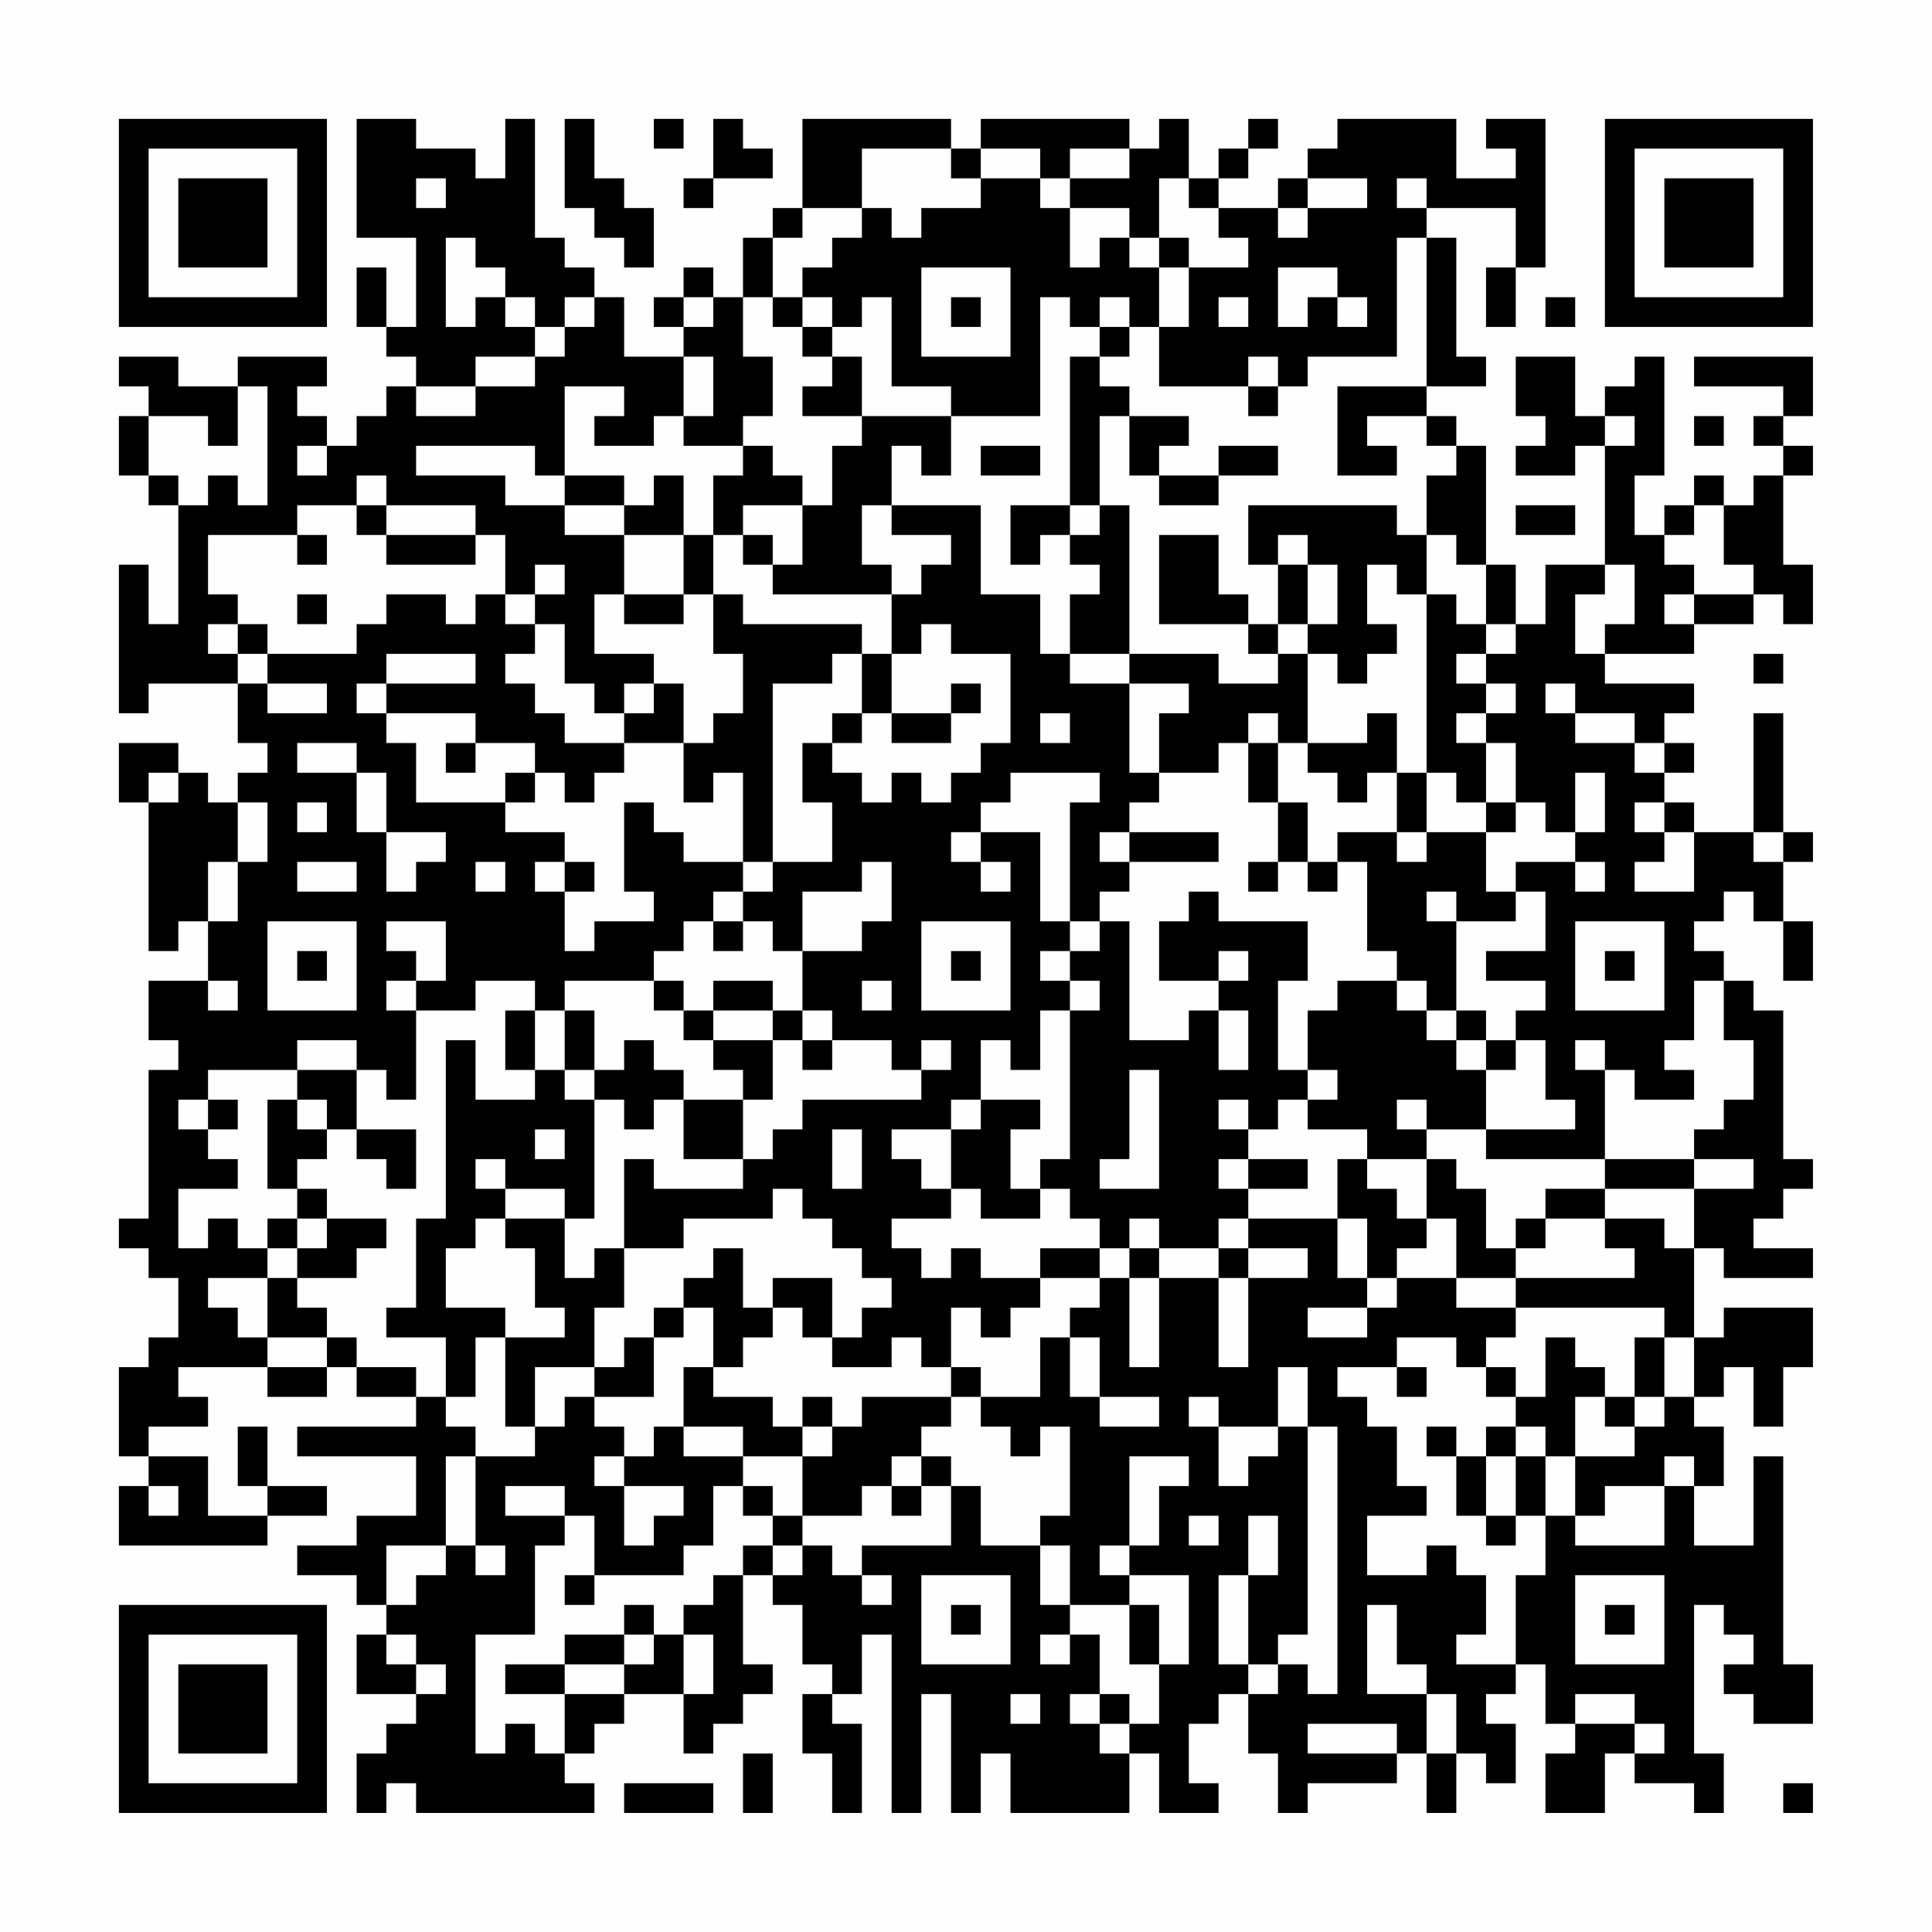 <?xml version="1.0" encoding="UTF-8"?>
<svg xmlns="http://www.w3.org/2000/svg" version="1.1" width="300" height="300" viewBox="0 0 300 300"><rect x="0" y="0" width="300" height="300" fill="#fefefe"/><g transform="scale(4.615)"><g transform="translate(4,4)"><path fill-rule="evenodd" d="M8 0L8 4L10 4L10 7L9 7L9 5L8 5L8 7L9 7L9 8L10 8L10 9L9 9L9 10L8 10L8 11L7 11L7 10L6 10L6 9L7 9L7 8L4 8L4 9L2 9L2 8L0 8L0 9L1 9L1 10L0 10L0 12L1 12L1 13L2 13L2 17L1 17L1 15L0 15L0 20L1 20L1 19L4 19L4 21L5 21L5 22L4 22L4 23L3 23L3 22L2 22L2 21L0 21L0 23L1 23L1 28L2 28L2 27L3 27L3 29L1 29L1 31L2 31L2 32L1 32L1 37L0 37L0 38L1 38L1 39L2 39L2 41L1 41L1 42L0 42L0 45L1 45L1 46L0 46L0 48L5 48L5 47L7 47L7 46L5 46L5 44L4 44L4 46L5 46L5 47L3 47L3 45L1 45L1 44L3 44L3 43L2 43L2 42L5 42L5 43L7 43L7 42L8 42L8 43L10 43L10 44L6 44L6 45L10 45L10 47L8 47L8 48L6 48L6 49L8 49L8 50L9 50L9 51L8 51L8 53L10 53L10 54L9 54L9 55L8 55L8 57L9 57L9 56L10 56L10 57L16 57L16 56L15 56L15 55L16 55L16 54L17 54L17 53L19 53L19 55L20 55L20 54L21 54L21 53L22 53L22 52L21 52L21 49L22 49L22 50L23 50L23 52L24 52L24 53L23 53L23 55L24 55L24 57L25 57L25 54L24 54L24 53L25 53L25 51L26 51L26 57L27 57L27 53L28 53L28 57L29 57L29 55L30 55L30 57L34 57L34 55L35 55L35 57L37 57L37 56L36 56L36 54L37 54L37 53L38 53L38 55L39 55L39 57L40 57L40 56L43 56L43 55L44 55L44 57L45 57L45 55L46 55L46 56L47 56L47 54L46 54L46 53L47 53L47 52L48 52L48 54L49 54L49 55L48 55L48 57L50 57L50 55L51 55L51 56L53 56L53 57L54 57L54 55L53 55L53 50L54 50L54 51L55 51L55 52L54 52L54 53L55 53L55 54L57 54L57 52L56 52L56 45L55 45L55 48L53 48L53 46L54 46L54 44L53 44L53 43L54 43L54 42L55 42L55 44L56 44L56 42L57 42L57 40L54 40L54 41L53 41L53 38L54 38L54 39L57 39L57 38L55 38L55 37L56 37L56 36L57 36L57 35L56 35L56 30L55 30L55 29L54 29L54 28L53 28L53 27L54 27L54 26L55 26L55 27L56 27L56 29L57 29L57 27L56 27L56 25L57 25L57 24L56 24L56 20L55 20L55 24L53 24L53 23L52 23L52 22L53 22L53 21L52 21L52 20L53 20L53 19L50 19L50 18L53 18L53 17L55 17L55 16L56 16L56 17L57 17L57 15L56 15L56 12L57 12L57 11L56 11L56 10L57 10L57 8L53 8L53 9L56 9L56 10L55 10L55 11L56 11L56 12L55 12L55 13L54 13L54 12L53 12L53 13L52 13L52 14L51 14L51 12L52 12L52 8L51 8L51 9L50 9L50 10L49 10L49 8L47 8L47 10L48 10L48 11L47 11L47 12L49 12L49 11L50 11L50 15L48 15L48 17L47 17L47 15L46 15L46 11L45 11L45 10L44 10L44 9L46 9L46 8L45 8L45 4L44 4L44 3L47 3L47 5L46 5L46 7L47 7L47 5L48 5L48 0L46 0L46 1L47 1L47 2L45 2L45 0L41 0L41 1L40 1L40 2L39 2L39 3L37 3L37 2L38 2L38 1L39 1L39 0L38 0L38 1L37 1L37 2L36 2L36 0L35 0L35 1L34 1L34 0L29 0L29 1L28 1L28 0L23 0L23 3L22 3L22 4L21 4L21 6L20 6L20 5L19 5L19 6L18 6L18 7L19 7L19 8L17 8L17 6L16 6L16 5L15 5L15 4L14 4L14 0L13 0L13 2L12 2L12 1L10 1L10 0ZM15 0L15 3L16 3L16 4L17 4L17 5L18 5L18 3L17 3L17 2L16 2L16 0ZM18 0L18 1L19 1L19 0ZM20 0L20 2L19 2L19 3L20 3L20 2L22 2L22 1L21 1L21 0ZM25 1L25 3L23 3L23 4L22 4L22 6L21 6L21 8L22 8L22 10L21 10L21 11L19 11L19 10L20 10L20 8L19 8L19 10L18 10L18 11L16 11L16 10L17 10L17 9L15 9L15 12L14 12L14 11L10 11L10 12L13 12L13 13L15 13L15 14L17 14L17 16L16 16L16 18L18 18L18 19L17 19L17 20L16 20L16 19L15 19L15 17L14 17L14 16L15 16L15 15L14 15L14 16L13 16L13 14L12 14L12 13L9 13L9 12L8 12L8 13L6 13L6 14L3 14L3 16L4 16L4 17L3 17L3 18L4 18L4 19L5 19L5 20L7 20L7 19L5 19L5 18L8 18L8 17L9 17L9 16L11 16L11 17L12 17L12 16L13 16L13 17L14 17L14 18L13 18L13 19L14 19L14 20L15 20L15 21L17 21L17 22L16 22L16 23L15 23L15 22L14 22L14 21L12 21L12 20L9 20L9 19L12 19L12 18L9 18L9 19L8 19L8 20L9 20L9 21L10 21L10 23L13 23L13 24L15 24L15 25L14 25L14 26L15 26L15 28L16 28L16 27L18 27L18 26L17 26L17 23L18 23L18 24L19 24L19 25L21 25L21 26L20 26L20 27L19 27L19 28L18 28L18 29L15 29L15 30L14 30L14 29L12 29L12 30L10 30L10 29L11 29L11 27L9 27L9 28L10 28L10 29L9 29L9 30L10 30L10 33L9 33L9 32L8 32L8 31L6 31L6 32L3 32L3 33L2 33L2 34L3 34L3 35L4 35L4 36L2 36L2 38L3 38L3 37L4 37L4 38L5 38L5 39L3 39L3 40L4 40L4 41L5 41L5 42L7 42L7 41L8 41L8 42L10 42L10 43L11 43L11 44L12 44L12 45L11 45L11 48L9 48L9 50L10 50L10 49L11 49L11 48L12 48L12 49L13 49L13 48L12 48L12 45L14 45L14 44L15 44L15 43L16 43L16 44L17 44L17 45L16 45L16 46L17 46L17 48L18 48L18 47L19 47L19 46L17 46L17 45L18 45L18 44L19 44L19 45L21 45L21 46L20 46L20 48L19 48L19 49L16 49L16 47L15 47L15 46L13 46L13 47L15 47L15 48L14 48L14 51L12 51L12 55L13 55L13 54L14 54L14 55L15 55L15 53L17 53L17 52L18 52L18 51L19 51L19 53L20 53L20 51L19 51L19 50L20 50L20 49L21 49L21 48L22 48L22 49L23 49L23 48L24 48L24 49L25 49L25 50L26 50L26 49L25 49L25 48L28 48L28 46L29 46L29 48L31 48L31 50L32 50L32 51L31 51L31 52L32 52L32 51L33 51L33 53L32 53L32 54L33 54L33 55L34 55L34 54L35 54L35 52L36 52L36 49L34 49L34 48L35 48L35 46L36 46L36 45L34 45L34 48L33 48L33 49L34 49L34 50L32 50L32 48L31 48L31 47L32 47L32 44L31 44L31 45L30 45L30 44L29 44L29 43L31 43L31 41L32 41L32 43L33 43L33 44L35 44L35 43L33 43L33 41L32 41L32 40L33 40L33 39L34 39L34 42L35 42L35 39L37 39L37 42L38 42L38 39L40 39L40 38L38 38L38 37L41 37L41 39L42 39L42 40L40 40L40 41L42 41L42 40L43 40L43 39L45 39L45 40L47 40L47 41L46 41L46 42L45 42L45 41L43 41L43 42L41 42L41 43L42 43L42 44L43 44L43 46L44 46L44 47L42 47L42 49L44 49L44 48L45 48L45 49L46 49L46 51L45 51L45 52L47 52L47 49L48 49L48 47L49 47L49 48L52 48L52 46L53 46L53 45L52 45L52 46L50 46L50 47L49 47L49 45L51 45L51 44L52 44L52 43L53 43L53 41L52 41L52 40L47 40L47 39L51 39L51 38L50 38L50 37L52 37L52 38L53 38L53 36L55 36L55 35L53 35L53 34L54 34L54 33L55 33L55 31L54 31L54 29L53 29L53 31L52 31L52 32L53 32L53 33L51 33L51 32L50 32L50 31L49 31L49 32L50 32L50 35L46 35L46 34L49 34L49 33L48 33L48 31L47 31L47 30L48 30L48 29L46 29L46 28L48 28L48 26L47 26L47 25L49 25L49 26L50 26L50 25L49 25L49 24L50 24L50 22L49 22L49 24L48 24L48 23L47 23L47 21L46 21L46 20L47 20L47 19L46 19L46 18L47 18L47 17L46 17L46 15L45 15L45 14L44 14L44 12L45 12L45 11L44 11L44 10L42 10L42 11L43 11L43 12L41 12L41 9L44 9L44 4L43 4L43 8L40 8L40 9L39 9L39 8L38 8L38 9L35 9L35 7L36 7L36 5L38 5L38 4L37 4L37 3L36 3L36 2L35 2L35 4L34 4L34 3L32 3L32 2L34 2L34 1L32 1L32 2L31 2L31 1L29 1L29 2L28 2L28 1ZM10 2L10 3L11 3L11 2ZM29 2L29 3L27 3L27 4L26 4L26 3L25 3L25 4L24 4L24 5L23 5L23 6L22 6L22 7L23 7L23 8L24 8L24 9L23 9L23 10L25 10L25 11L24 11L24 13L23 13L23 12L22 12L22 11L21 11L21 12L20 12L20 14L19 14L19 12L18 12L18 13L17 13L17 12L15 12L15 13L17 13L17 14L19 14L19 16L17 16L17 17L19 17L19 16L20 16L20 18L21 18L21 20L20 20L20 21L19 21L19 19L18 19L18 20L17 20L17 21L19 21L19 23L20 23L20 22L21 22L21 25L22 25L22 26L21 26L21 27L20 27L20 28L21 28L21 27L22 27L22 28L23 28L23 30L22 30L22 29L20 29L20 30L19 30L19 29L18 29L18 30L19 30L19 31L20 31L20 32L21 32L21 33L19 33L19 32L18 32L18 31L17 31L17 32L16 32L16 30L15 30L15 32L14 32L14 30L13 30L13 32L14 32L14 33L12 33L12 31L11 31L11 37L10 37L10 40L9 40L9 41L11 41L11 43L12 43L12 41L13 41L13 44L14 44L14 42L16 42L16 43L18 43L18 41L19 41L19 40L20 40L20 42L19 42L19 44L21 44L21 45L23 45L23 47L22 47L22 46L21 46L21 47L22 47L22 48L23 48L23 47L25 47L25 46L26 46L26 47L27 47L27 46L28 46L28 45L27 45L27 44L28 44L28 43L29 43L29 42L28 42L28 40L29 40L29 41L30 41L30 40L31 40L31 39L33 39L33 38L34 38L34 39L35 39L35 38L37 38L37 39L38 39L38 38L37 38L37 37L38 37L38 36L40 36L40 35L38 35L38 34L39 34L39 33L40 33L40 34L42 34L42 35L41 35L41 37L42 37L42 39L43 39L43 38L44 38L44 37L45 37L45 39L47 39L47 38L48 38L48 37L50 37L50 36L53 36L53 35L50 35L50 36L48 36L48 37L47 37L47 38L46 38L46 36L45 36L45 35L44 35L44 34L46 34L46 32L47 32L47 31L46 31L46 30L45 30L45 27L47 27L47 26L46 26L46 24L47 24L47 23L46 23L46 21L45 21L45 20L46 20L46 19L45 19L45 18L46 18L46 17L45 17L45 16L44 16L44 14L43 14L43 13L38 13L38 15L39 15L39 17L38 17L38 16L37 16L37 14L35 14L35 17L38 17L38 18L39 18L39 19L37 19L37 18L34 18L34 13L33 13L33 10L34 10L34 12L35 12L35 13L37 13L37 12L39 12L39 11L37 11L37 12L35 12L35 11L36 11L36 10L34 10L34 9L33 9L33 8L34 8L34 7L35 7L35 5L36 5L36 4L35 4L35 5L34 5L34 4L33 4L33 5L32 5L32 3L31 3L31 2ZM40 2L40 3L39 3L39 4L40 4L40 3L42 3L42 2ZM43 2L43 3L44 3L44 2ZM11 4L11 7L12 7L12 6L13 6L13 7L14 7L14 8L12 8L12 9L10 9L10 10L12 10L12 9L14 9L14 8L15 8L15 7L16 7L16 6L15 6L15 7L14 7L14 6L13 6L13 5L12 5L12 4ZM27 5L27 8L30 8L30 5ZM39 5L39 7L40 7L40 6L41 6L41 7L42 7L42 6L41 6L41 5ZM19 6L19 7L20 7L20 6ZM23 6L23 7L24 7L24 8L25 8L25 10L28 10L28 12L27 12L27 11L26 11L26 13L25 13L25 15L26 15L26 16L22 16L22 15L23 15L23 13L21 13L21 14L20 14L20 16L21 16L21 17L25 17L25 18L24 18L24 19L22 19L22 25L24 25L24 23L23 23L23 21L24 21L24 22L25 22L25 23L26 23L26 22L27 22L27 23L28 23L28 22L29 22L29 21L30 21L30 18L28 18L28 17L27 17L27 18L26 18L26 16L27 16L27 15L28 15L28 14L26 14L26 13L29 13L29 16L31 16L31 18L32 18L32 19L34 19L34 22L35 22L35 23L34 23L34 24L33 24L33 25L34 25L34 26L33 26L33 27L32 27L32 23L33 23L33 22L30 22L30 23L29 23L29 24L28 24L28 25L29 25L29 26L30 26L30 25L29 25L29 24L31 24L31 27L32 27L32 28L31 28L31 29L32 29L32 30L31 30L31 32L30 32L30 31L29 31L29 33L28 33L28 34L26 34L26 35L27 35L27 36L28 36L28 37L26 37L26 38L27 38L27 39L28 39L28 38L29 38L29 39L31 39L31 38L33 38L33 37L32 37L32 36L31 36L31 35L32 35L32 30L33 30L33 29L32 29L32 28L33 28L33 27L34 27L34 31L36 31L36 30L37 30L37 32L38 32L38 30L37 30L37 29L38 29L38 28L37 28L37 29L35 29L35 27L36 27L36 26L37 26L37 27L40 27L40 29L39 29L39 32L40 32L40 33L41 33L41 32L40 32L40 30L41 30L41 29L43 29L43 30L44 30L44 31L45 31L45 32L46 32L46 31L45 31L45 30L44 30L44 29L43 29L43 28L42 28L42 25L41 25L41 24L43 24L43 25L44 25L44 24L46 24L46 23L45 23L45 22L44 22L44 16L43 16L43 15L42 15L42 17L43 17L43 18L42 18L42 19L41 19L41 18L40 18L40 17L41 17L41 15L40 15L40 14L39 14L39 15L40 15L40 17L39 17L39 18L40 18L40 21L39 21L39 20L38 20L38 21L37 21L37 22L35 22L35 20L36 20L36 19L34 19L34 18L32 18L32 16L33 16L33 15L32 15L32 14L33 14L33 13L32 13L32 8L33 8L33 7L34 7L34 6L33 6L33 7L32 7L32 6L31 6L31 10L28 10L28 9L26 9L26 6L25 6L25 7L24 7L24 6ZM28 6L28 7L29 7L29 6ZM37 6L37 7L38 7L38 6ZM48 6L48 7L49 7L49 6ZM4 9L4 11L3 11L3 10L1 10L1 12L2 12L2 13L3 13L3 12L4 12L4 13L5 13L5 9ZM38 9L38 10L39 10L39 9ZM50 10L50 11L51 11L51 10ZM53 10L53 11L54 11L54 10ZM6 11L6 12L7 12L7 11ZM29 11L29 12L31 12L31 11ZM8 13L8 14L9 14L9 15L12 15L12 14L9 14L9 13ZM30 13L30 15L31 15L31 14L32 14L32 13ZM47 13L47 14L49 14L49 13ZM53 13L53 14L52 14L52 15L53 15L53 16L52 16L52 17L53 17L53 16L55 16L55 15L54 15L54 13ZM6 14L6 15L7 15L7 14ZM21 14L21 15L22 15L22 14ZM50 15L50 16L49 16L49 18L50 18L50 17L51 17L51 15ZM6 16L6 17L7 17L7 16ZM4 17L4 18L5 18L5 17ZM25 18L25 20L24 20L24 21L25 21L25 20L26 20L26 21L28 21L28 20L29 20L29 19L28 19L28 20L26 20L26 18ZM55 18L55 19L56 19L56 18ZM48 19L48 20L49 20L49 21L51 21L51 22L52 22L52 21L51 21L51 20L49 20L49 19ZM31 20L31 21L32 21L32 20ZM42 20L42 21L40 21L40 22L41 22L41 23L42 23L42 22L43 22L43 24L44 24L44 22L43 22L43 20ZM6 21L6 22L8 22L8 24L9 24L9 26L10 26L10 25L11 25L11 24L9 24L9 22L8 22L8 21ZM11 21L11 22L12 22L12 21ZM38 21L38 23L39 23L39 25L38 25L38 26L39 26L39 25L40 25L40 26L41 26L41 25L40 25L40 23L39 23L39 21ZM1 22L1 23L2 23L2 22ZM13 22L13 23L14 23L14 22ZM4 23L4 25L3 25L3 27L4 27L4 25L5 25L5 23ZM6 23L6 24L7 24L7 23ZM51 23L51 24L52 24L52 25L51 25L51 26L53 26L53 24L52 24L52 23ZM34 24L34 25L37 25L37 24ZM55 24L55 25L56 25L56 24ZM6 25L6 26L8 26L8 25ZM12 25L12 26L13 26L13 25ZM15 25L15 26L16 26L16 25ZM25 25L25 26L23 26L23 28L25 28L25 27L26 27L26 25ZM44 26L44 27L45 27L45 26ZM5 27L5 30L8 30L8 27ZM27 27L27 30L30 30L30 27ZM49 27L49 30L52 30L52 27ZM6 28L6 29L7 29L7 28ZM28 28L28 29L29 29L29 28ZM50 28L50 29L51 29L51 28ZM3 29L3 30L4 30L4 29ZM25 29L25 30L26 30L26 29ZM20 30L20 31L22 31L22 33L21 33L21 35L19 35L19 33L18 33L18 34L17 34L17 33L16 33L16 32L15 32L15 33L16 33L16 37L15 37L15 36L13 36L13 35L12 35L12 36L13 36L13 37L12 37L12 38L11 38L11 40L13 40L13 41L15 41L15 40L14 40L14 38L13 38L13 37L15 37L15 39L16 39L16 38L17 38L17 40L16 40L16 42L17 42L17 41L18 41L18 40L19 40L19 39L20 39L20 38L21 38L21 40L22 40L22 41L21 41L21 42L20 42L20 43L22 43L22 44L23 44L23 45L24 45L24 44L25 44L25 43L28 43L28 42L27 42L27 41L26 41L26 42L24 42L24 41L25 41L25 40L26 40L26 39L25 39L25 38L24 38L24 37L23 37L23 36L22 36L22 37L19 37L19 38L17 38L17 35L18 35L18 36L21 36L21 35L22 35L22 34L23 34L23 33L27 33L27 32L28 32L28 31L27 31L27 32L26 32L26 31L24 31L24 30L23 30L23 31L22 31L22 30ZM23 31L23 32L24 32L24 31ZM6 32L6 33L5 33L5 36L6 36L6 37L5 37L5 38L6 38L6 39L5 39L5 41L7 41L7 40L6 40L6 39L8 39L8 38L9 38L9 37L7 37L7 36L6 36L6 35L7 35L7 34L8 34L8 35L9 35L9 36L10 36L10 34L8 34L8 32ZM34 32L34 35L33 35L33 36L35 36L35 32ZM3 33L3 34L4 34L4 33ZM6 33L6 34L7 34L7 33ZM29 33L29 34L28 34L28 36L29 36L29 37L31 37L31 36L30 36L30 34L31 34L31 33ZM37 33L37 34L38 34L38 33ZM43 33L43 34L44 34L44 33ZM14 34L14 35L15 35L15 34ZM24 34L24 36L25 36L25 34ZM37 35L37 36L38 36L38 35ZM42 35L42 36L43 36L43 37L44 37L44 35ZM6 37L6 38L7 38L7 37ZM34 37L34 38L35 38L35 37ZM22 39L22 40L23 40L23 41L24 41L24 39ZM48 41L48 43L47 43L47 42L46 42L46 43L47 43L47 44L46 44L46 45L45 45L45 44L44 44L44 45L45 45L45 47L46 47L46 48L47 48L47 47L48 47L48 45L49 45L49 43L50 43L50 44L51 44L51 43L52 43L52 41L51 41L51 43L50 43L50 42L49 42L49 41ZM39 42L39 44L37 44L37 43L36 43L36 44L37 44L37 46L38 46L38 45L39 45L39 44L40 44L40 51L39 51L39 52L38 52L38 49L39 49L39 47L38 47L38 49L37 49L37 52L38 52L38 53L39 53L39 52L40 52L40 53L41 53L41 44L40 44L40 42ZM43 42L43 43L44 43L44 42ZM23 43L23 44L24 44L24 43ZM47 44L47 45L46 45L46 47L47 47L47 45L48 45L48 44ZM26 45L26 46L27 46L27 45ZM1 46L1 47L2 47L2 46ZM36 47L36 48L37 48L37 47ZM15 49L15 50L16 50L16 49ZM27 49L27 52L30 52L30 49ZM49 49L49 52L52 52L52 49ZM17 50L17 51L15 51L15 52L13 52L13 53L15 53L15 52L17 52L17 51L18 51L18 50ZM28 50L28 51L29 51L29 50ZM34 50L34 52L35 52L35 50ZM42 50L42 53L44 53L44 55L45 55L45 53L44 53L44 52L43 52L43 50ZM50 50L50 51L51 51L51 50ZM9 51L9 52L10 52L10 53L11 53L11 52L10 52L10 51ZM30 53L30 54L31 54L31 53ZM33 53L33 54L34 54L34 53ZM49 53L49 54L51 54L51 55L52 55L52 54L51 54L51 53ZM40 54L40 55L43 55L43 54ZM21 55L21 57L22 57L22 55ZM17 56L17 57L20 57L20 56ZM56 56L56 57L57 57L57 56ZM0 0L0 7L7 7L7 0ZM1 1L1 6L6 6L6 1ZM2 2L2 5L5 5L5 2ZM50 0L50 7L57 7L57 0ZM51 1L51 6L56 6L56 1ZM52 2L52 5L55 5L55 2ZM0 50L0 57L7 57L7 50ZM1 51L1 56L6 56L6 51ZM2 52L2 55L5 55L5 52Z" fill="#000000"/></g></g></svg>
